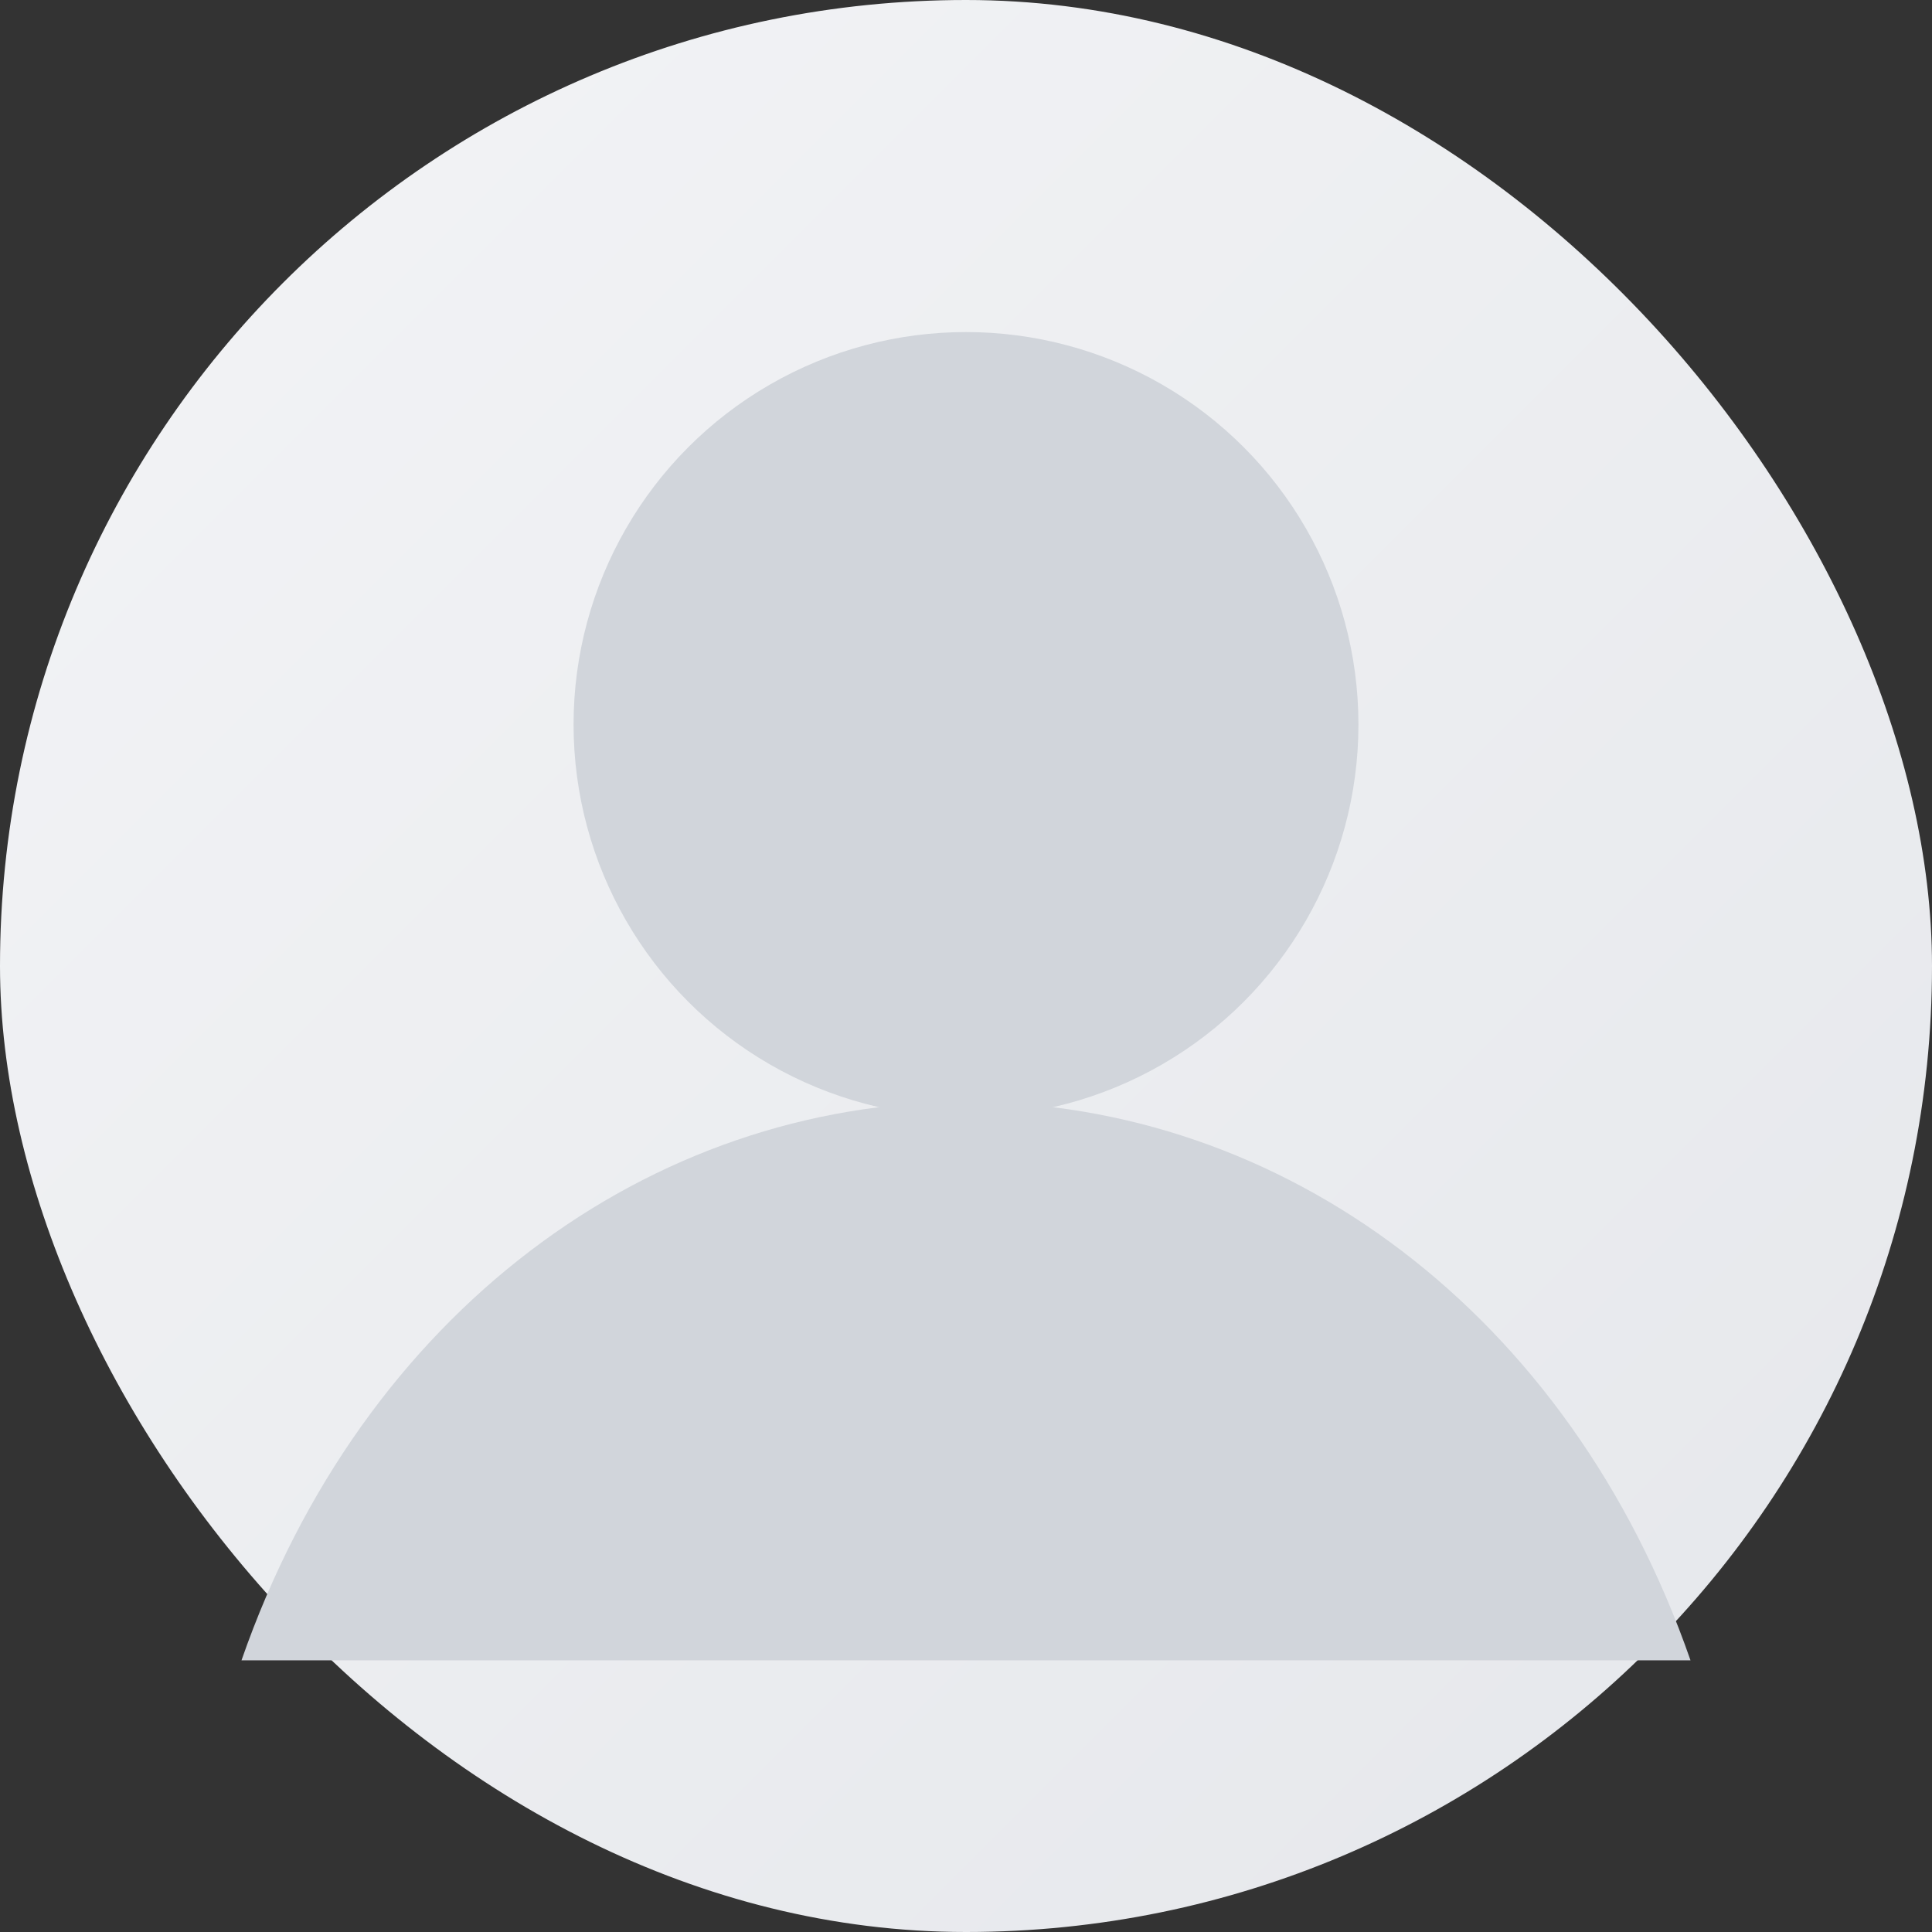 <?xml version="1.0" encoding="UTF-8"?>
<svg width="256" height="256" viewBox="0 0 256 256" xmlns="http://www.w3.org/2000/svg" aria-hidden="true">
  <rect x="0" y="0" width="256" height="256" fill="#333333" stroke="none"/>
  <defs>
    <linearGradient id="g" x1="0" y1="0" x2="1" y2="1">
      <stop offset="0%" stop-color="#f3f4f6"/>
      <stop offset="100%" stop-color="#e5e7eb"/>
    </linearGradient>
  </defs>
  <rect width="256" height="256" rx="128" fill="url(#g)"/>
  <circle cx="128" cy="96" r="52" fill="#d1d5db"/>
  <path d="M32 220c16-46 54-74 96-74s80 28 96 74" fill="#d1d5db"/>
</svg>

